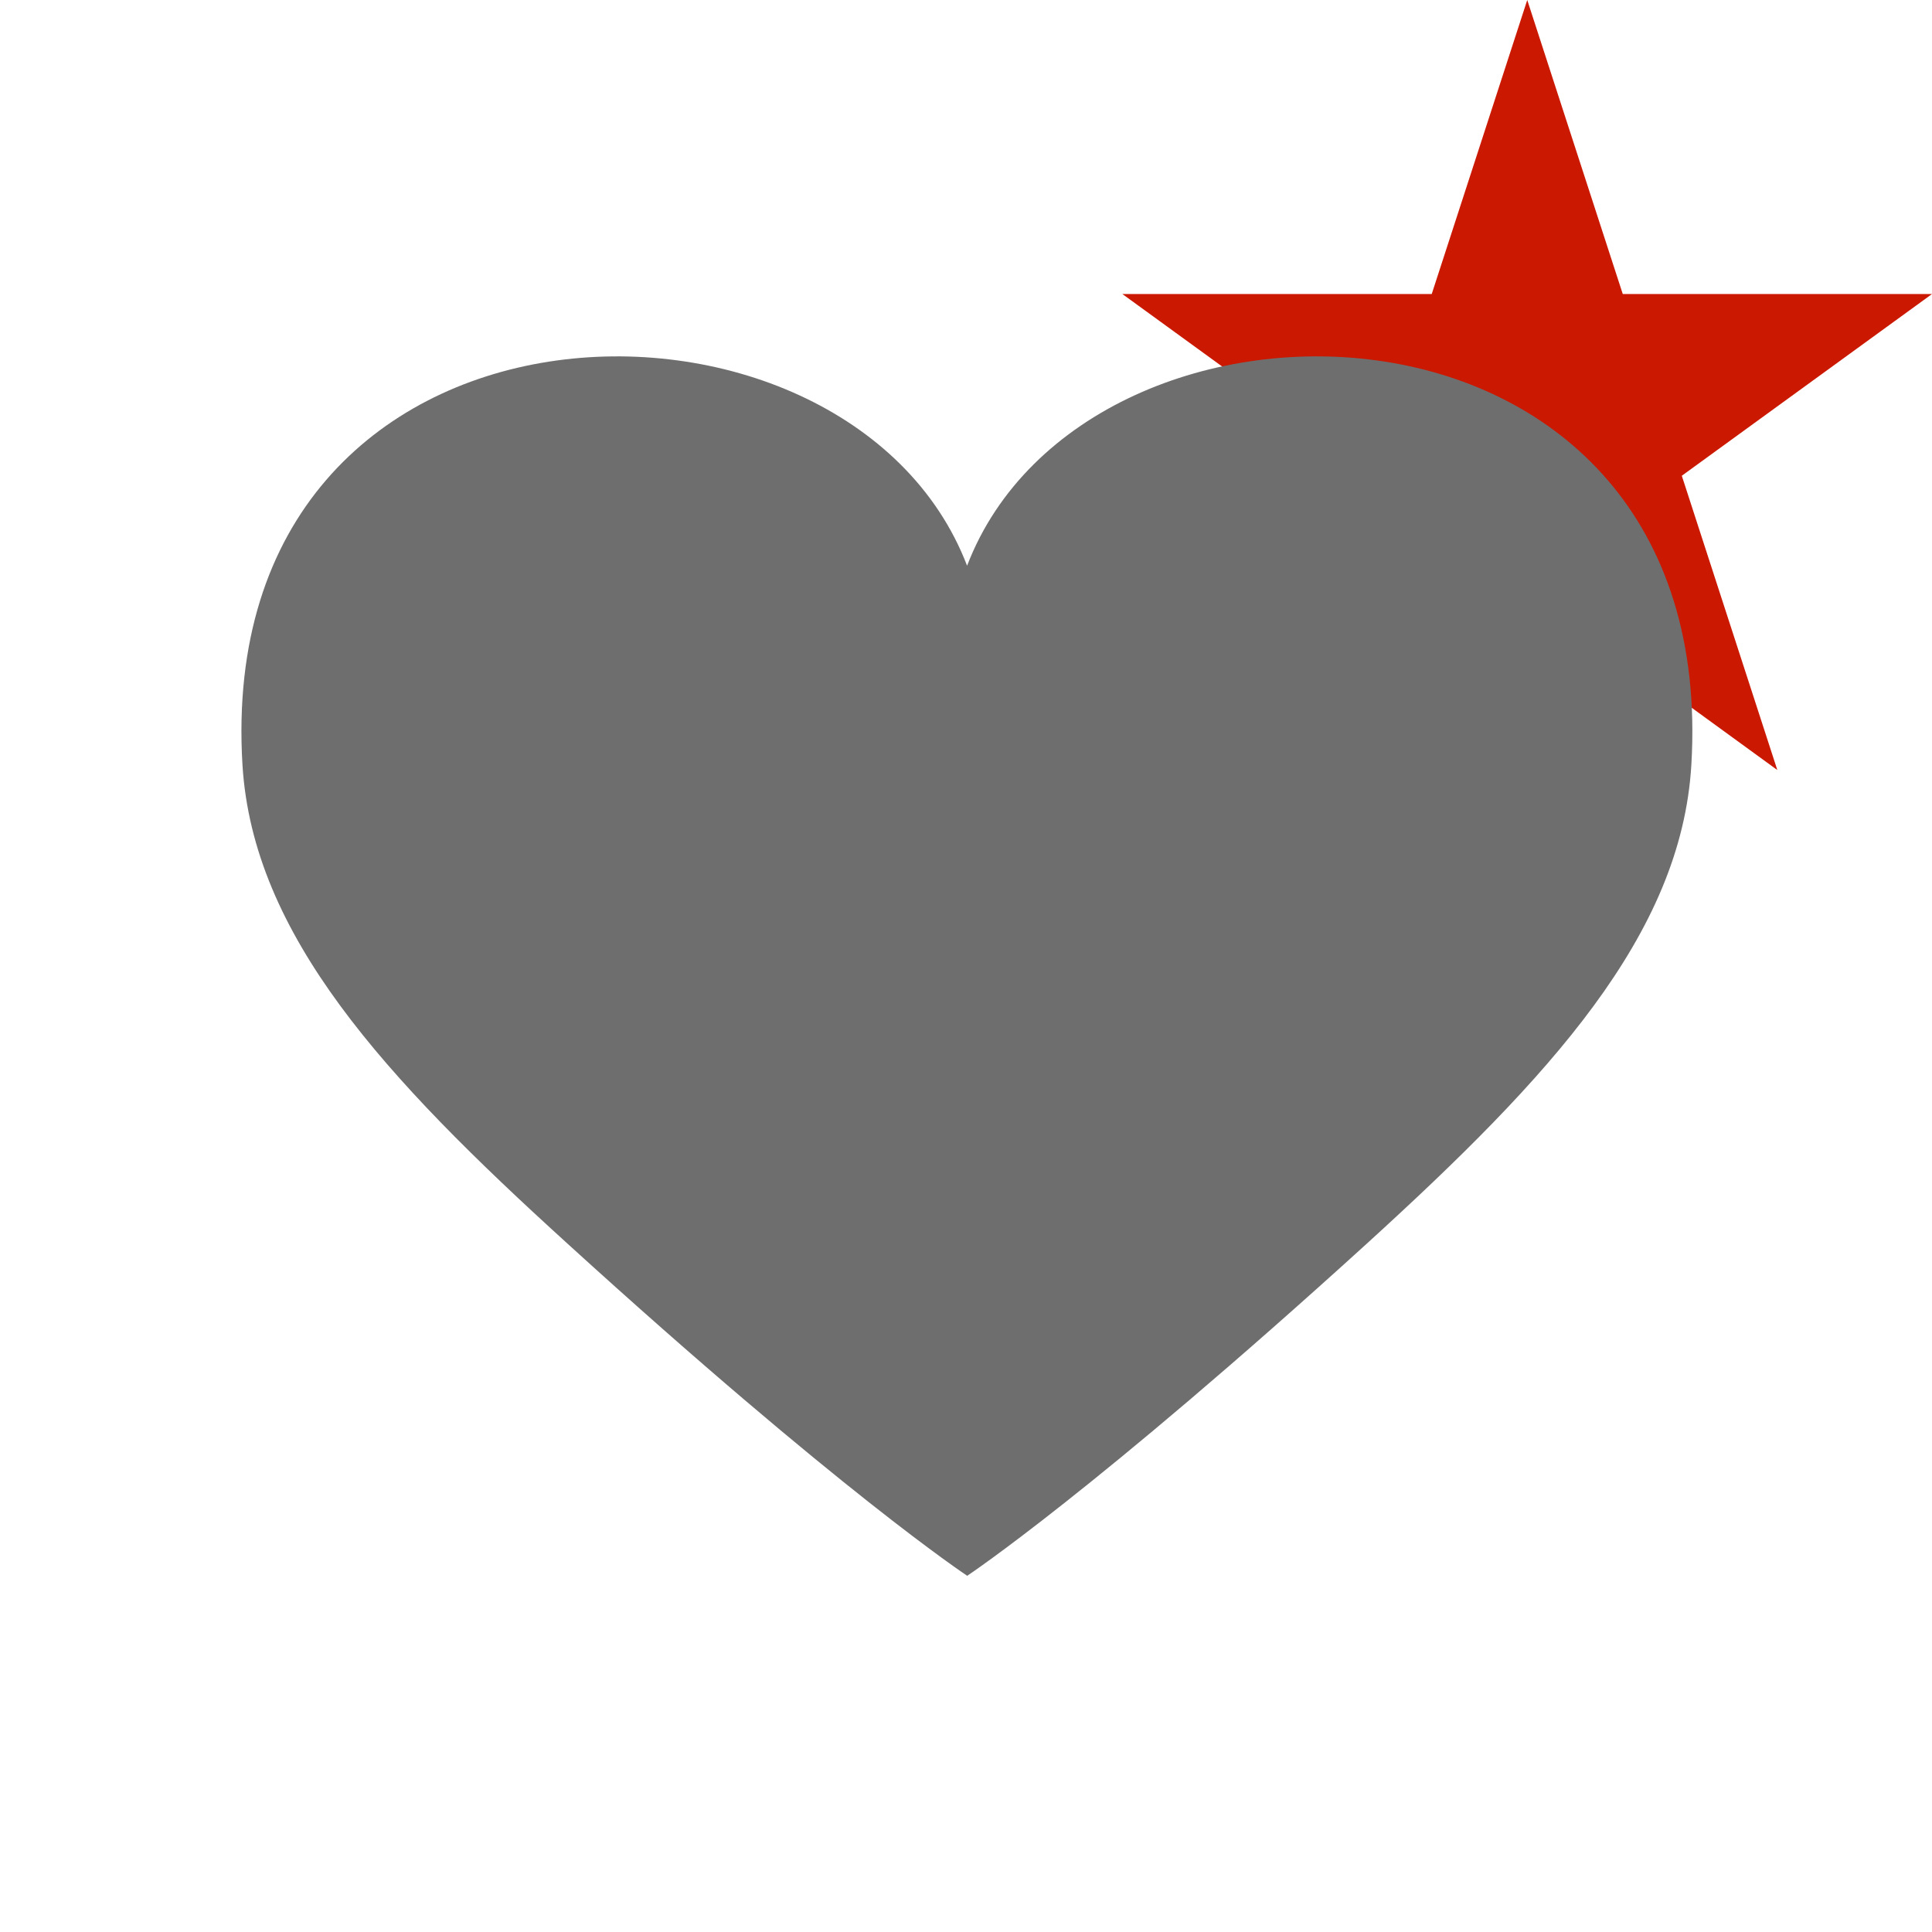 <?xml version="1.0"?><!DOCTYPE svg PUBLIC "-//W3C//DTD SVG 1.1//EN" "http://www.w3.org/Graphics/SVG/1.1/DTD/svg11.dtd"><svg width="16px" height="16px" xmlns="http://www.w3.org/2000/svg" viewBox="0 0 16 16" shape-rendering="geometricPrecision" fill="#6e6e6e"><defs><mask id="new-path"><rect fill="#fff" width="100%" height="100%"/><polygon points="19.079,1.436 14.165,1.436 12.649,-3.238 11.13,1.436 6.217,1.436 10.192,4.322 8.676,8.995 12.648,6.107 16.62,8.996 15.104,4.322 " fill="#000"/></mask></defs><polygon points="13.928,3.94 16,2.435 13.439,2.435 12.648,0 11.857,2.435 9.295,2.435 11.367,3.94 10.577,6.377 12.648,4.871 14.719,6.377 " fill="#cb1800"/><g mask="url(#new-path)"><path d="M8.009,4.685C7.018,2.1,1.759,2.214,2.008,6.335c0.087,1.41,1.178,2.589,2.687,3.96 c2.26,2.058,3.315,2.755,3.315,2.755s1.051-0.697,3.314-2.755c1.505-1.371,2.599-2.55,2.683-3.96C14.254,2.214,9,2.1,8.009,4.685z"/></g></svg>